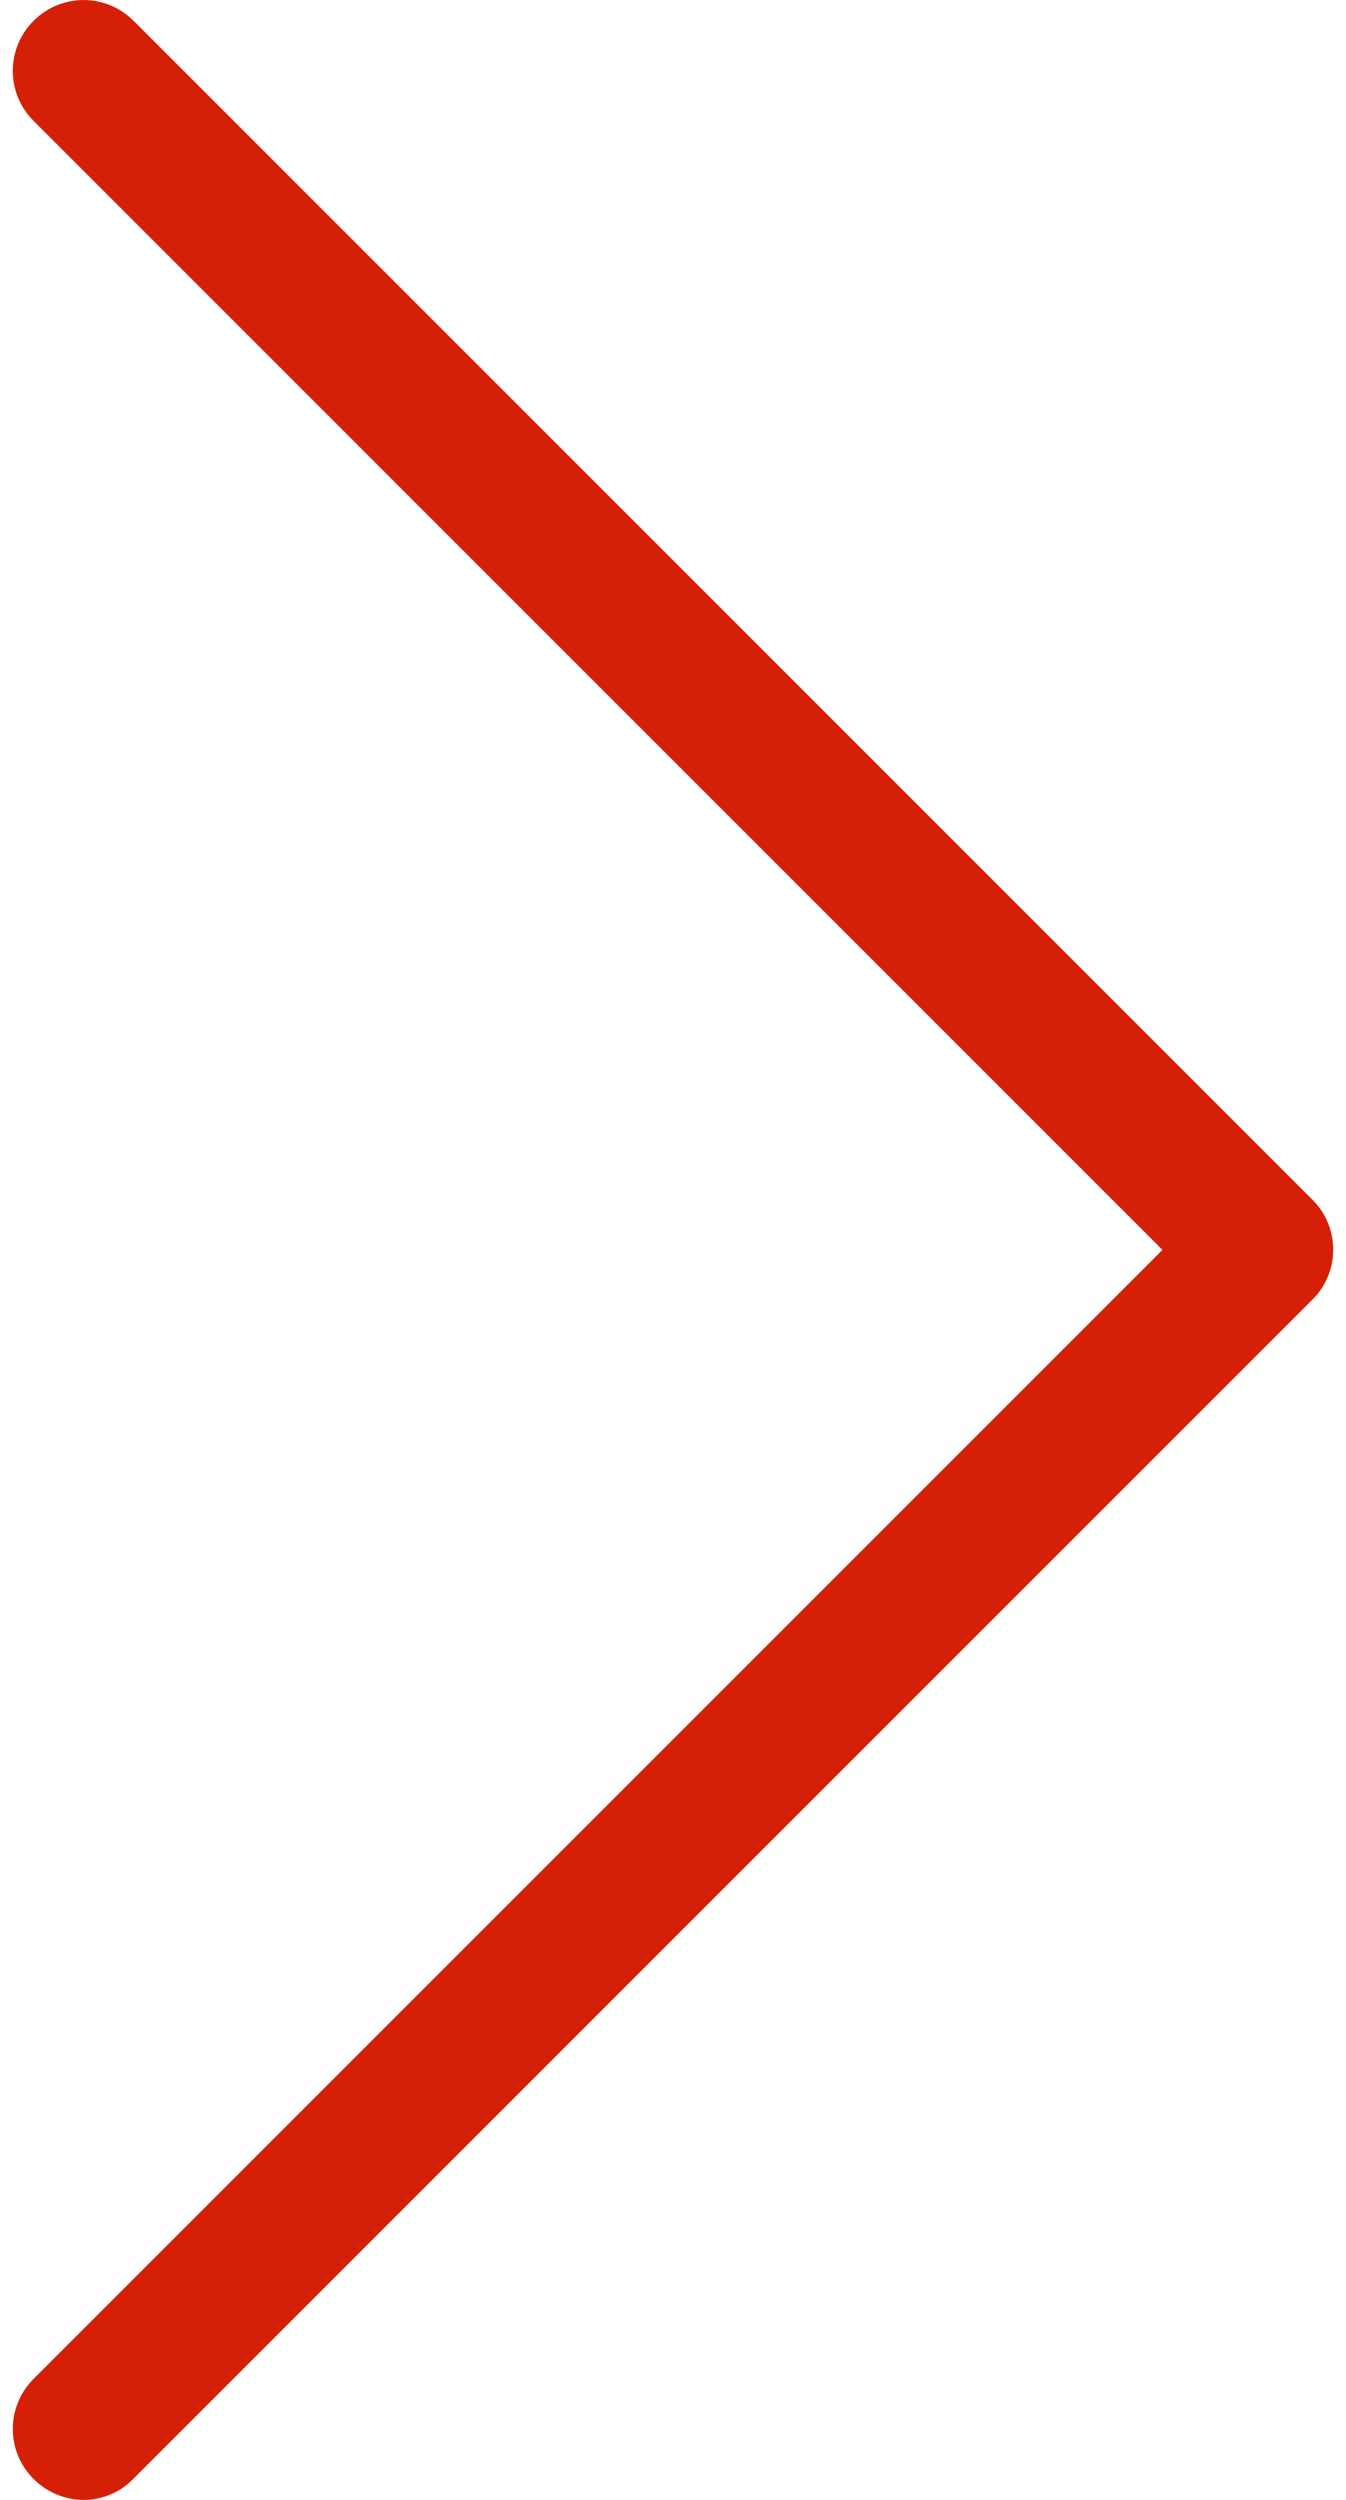 <svg width="14" height="26" viewBox="0 0 14 26" fill="none" xmlns="http://www.w3.org/2000/svg">
<path d="M13.655 12.482L1.39 0.217C1.101 -0.072 0.638 -0.072 0.349 0.217C0.061 0.505 0.061 0.969 0.349 1.257L12.091 12.999L0.349 24.741C0.061 25.03 0.061 25.493 0.349 25.782C0.491 25.924 0.682 26 0.867 26C1.052 26 1.243 25.929 1.385 25.782L13.65 13.517C13.938 13.234 13.938 12.765 13.655 12.482Z" fill="#D52007"/>
</svg>
